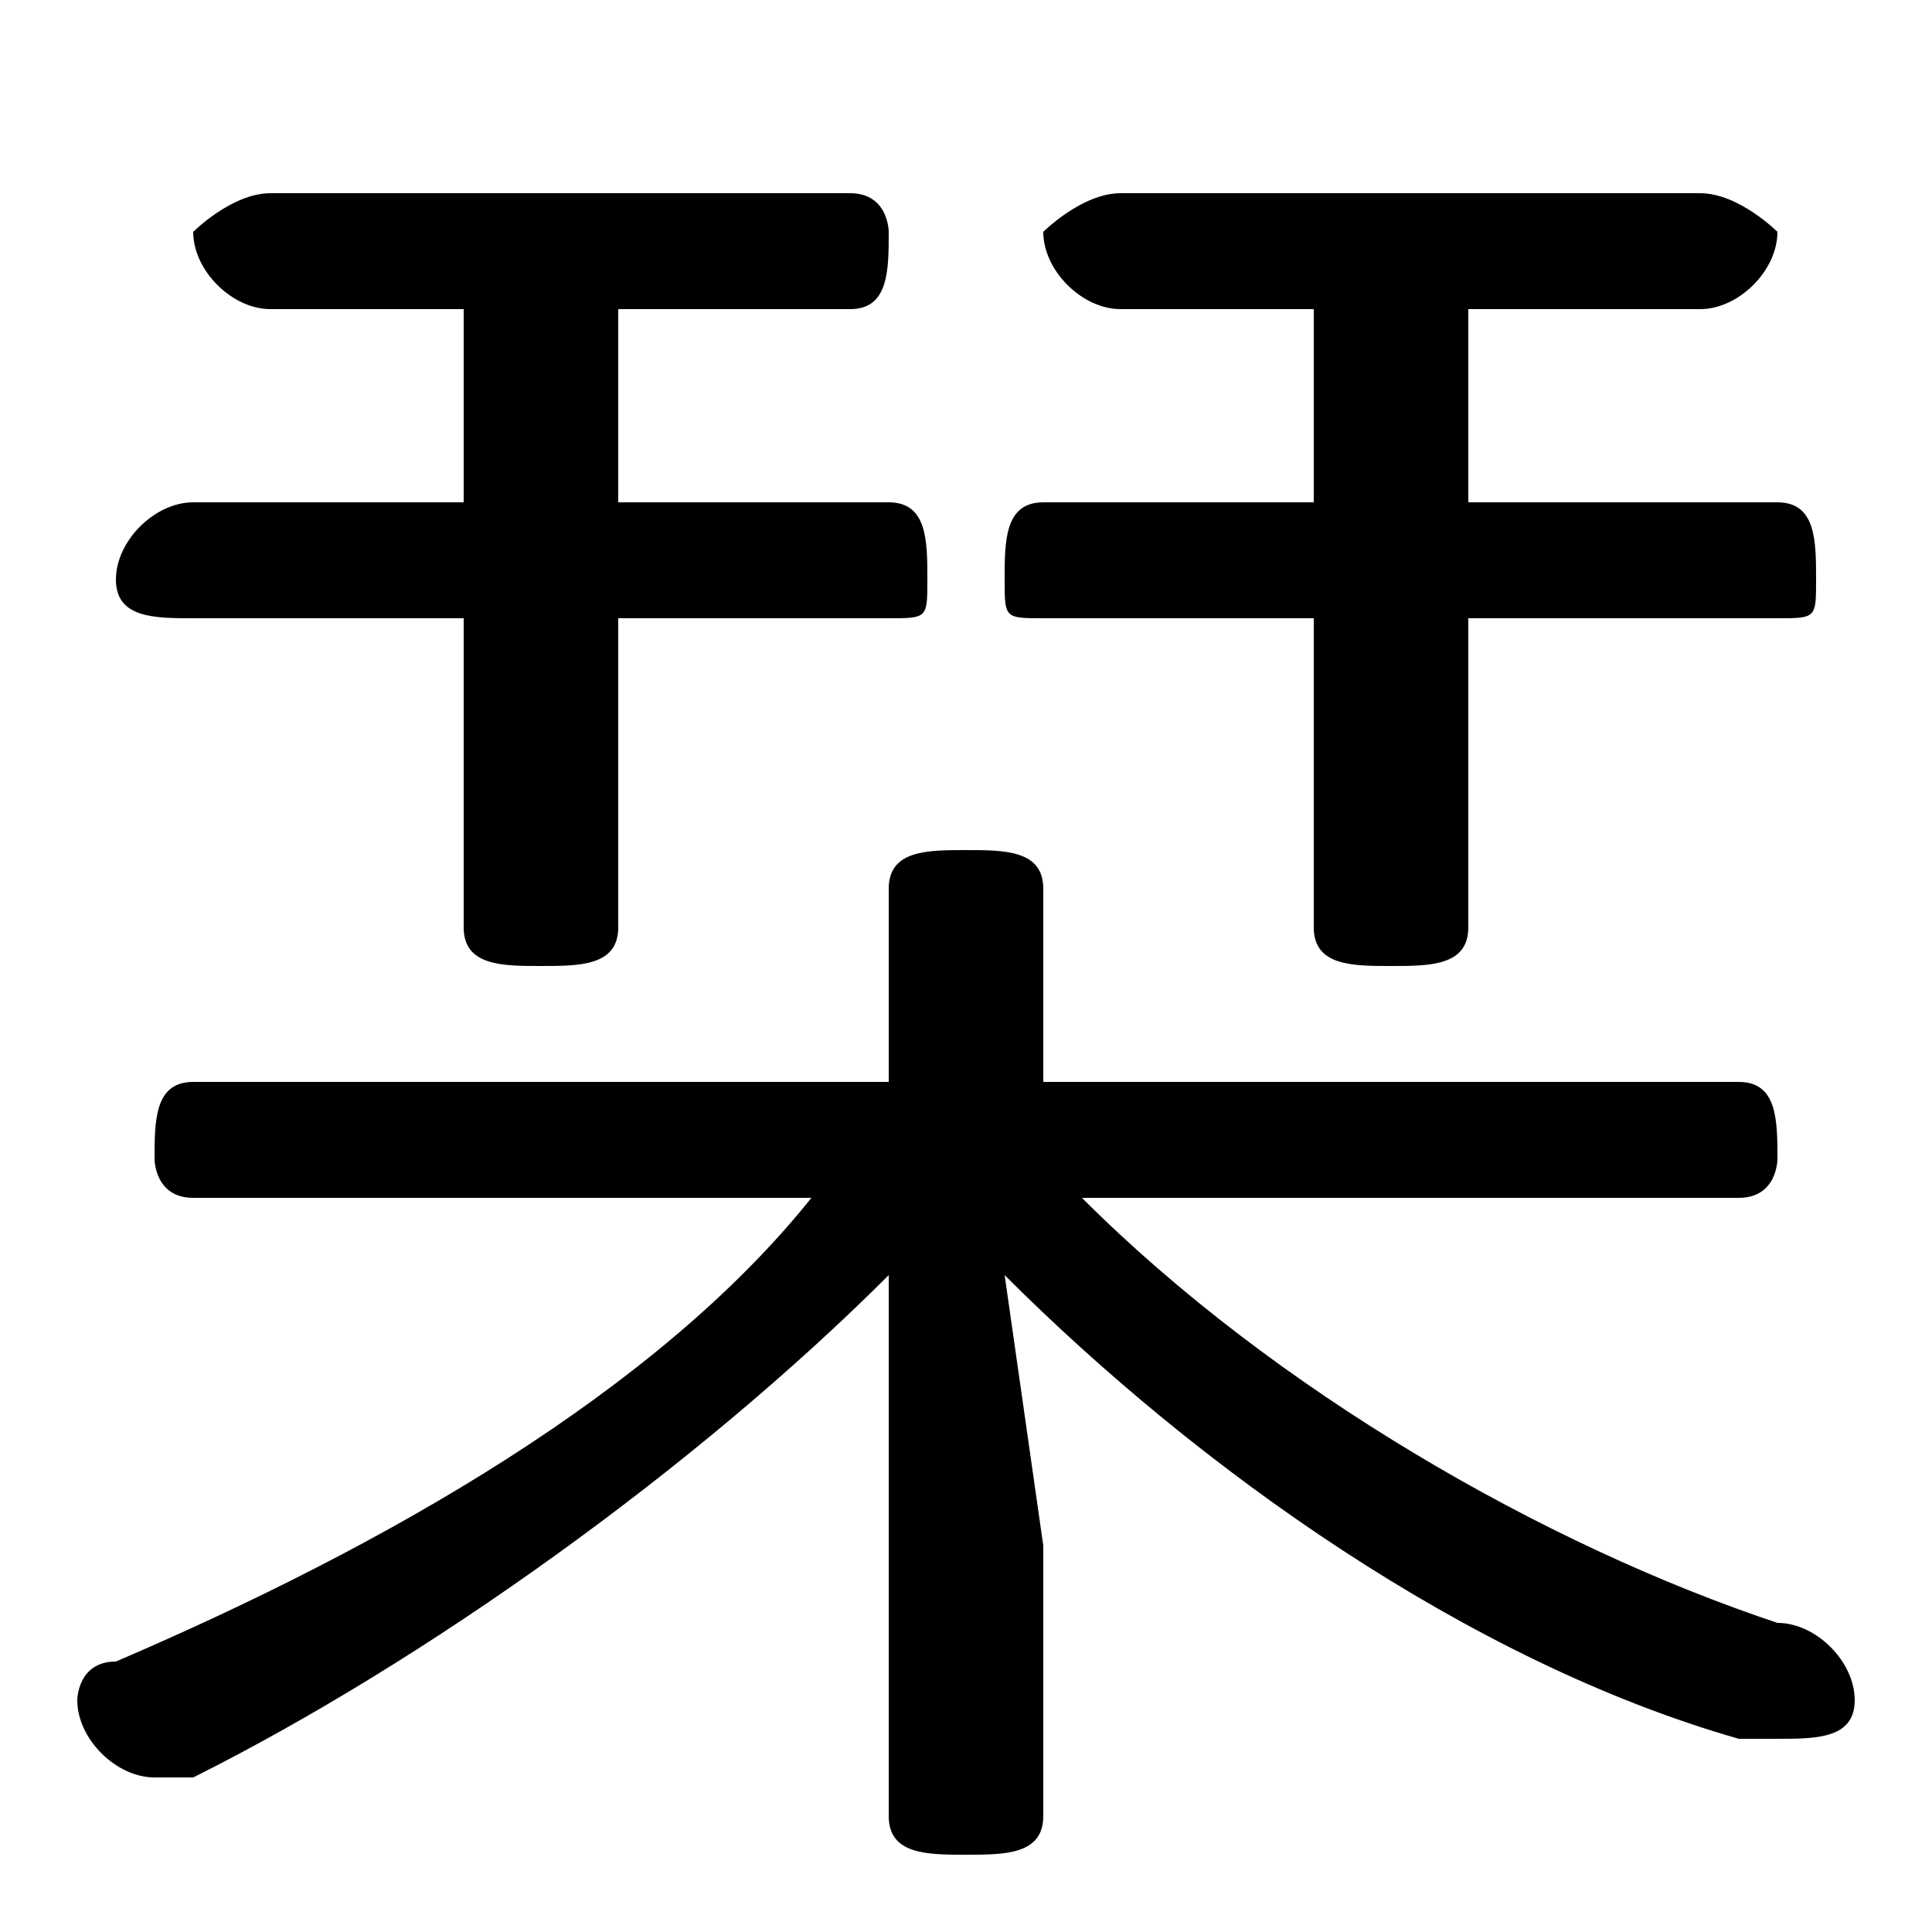 <svg xmlns="http://www.w3.org/2000/svg" viewBox="0 -44.0 50.0 50.0">
    <rect x="0" y="-44.0" width="50.0" height="50.0" fill="#808080" stroke="none"/>
    <g transform="scale(1, -1)">
        <!-- ボディの枠 -->
        <rect x="0" y="-6.0" width="50.0" height="50.0"
            stroke="white" fill="white"/>
        <!-- グリフ座標系の原点 -->
        <circle cx="0" cy="0" r="5" fill="white"/>
        <!-- グリフのアウトライン -->
        <g style="fill:black;stroke:#000000;stroke-width:0;stroke-linecap:round;stroke-linejoin:round;">
        <path d="M 45.0 13.0 C 46.0 13.0 46.0 14.0 46.0 14.0 C 46.0 15.0 46.0 16.0 45.0 16.0 L 27.0 16.0 L 27.0 21.0 C 27.0 22.0 26.0 22.0 25.0 22.0 C 24.0 22.0 23.0 22.0 23.0 21.0 L 23.0 16.0 L 5.0 16.0 C 4.0 16.0 4.0 15.0 4.0 14.0 C 4.0 14.0 4.0 13.0 5.0 13.0 L 21.0 13.0 C 17.0 8.0 10.0 4.0 3.0 1.0 C 2.0 1.0 2.0 0.0 2.0 -0.0 C 2.0 -1.0 3.0 -2.0 4.0 -2.0 C 4.0 -2.0 4.0 -2.0 5.0 -2.0 C 11.0 1.0 18.0 6.0 23.0 11.0 L 23.0 4.0 L 23.0 -3.0 C 23.0 -4.0 24.0 -4.0 25.0 -4.0 C 26.0 -4.0 27.0 -4.0 27.0 -3.0 L 27.0 4.0 L 26.0 11.0 C 31.0 6.0 38.0 1.0 45.0 -1.0 C 45.0 -1.0 46.0 -1.0 46.0 -1.0 C 47.0 -1.0 48.0 -1.0 48.0 0.0 C 48.0 1.0 47.0 2.0 46.0 2.0 C 40.0 4.0 33.0 8.0 28.0 13.0 Z M 12.0 36.0 L 12.0 31.0 L 5.0 31.0 C 4.0 31.0 3.0 30.0 3.0 29.0 C 3.0 28.0 4.0 28.0 5.0 28.0 L 12.0 28.0 L 12.0 20.0 C 12.0 19.0 13.0 19.0 14.0 19.0 C 15.0 19.0 16.0 19.0 16.0 20.0 L 16.0 28.0 L 23.0 28.0 C 24.0 28.0 24.0 28.0 24.0 29.0 C 24.0 30.0 24.0 31.0 23.0 31.0 L 16.0 31.0 L 16.0 36.0 L 22.0 36.0 C 23.0 36.0 23.0 37.0 23.0 38.0 C 23.0 38.0 23.0 39.0 22.0 39.0 L 7.0 39.0 C 6.0 39.0 5.0 38.0 5.0 38.0 C 5.0 37.0 6.0 36.0 7.0 36.0 Z M 34.0 36.0 L 34.0 31.0 L 27.0 31.0 C 26.0 31.0 26.0 30.0 26.0 29.0 C 26.0 28.0 26.0 28.0 27.0 28.0 L 34.0 28.0 L 34.0 20.0 C 34.0 19.0 35.0 19.0 36.0 19.0 C 37.0 19.0 38.0 19.0 38.0 20.0 L 38.0 28.0 L 46.0 28.0 C 47.0 28.0 47.0 28.0 47.0 29.0 C 47.0 30.0 47.0 31.0 46.0 31.0 L 38.0 31.0 L 38.0 36.0 L 44.0 36.0 C 45.0 36.0 46.0 37.0 46.0 38.0 C 46.0 38.0 45.0 39.0 44.0 39.0 L 29.0 39.0 C 28.0 39.0 27.0 38.0 27.0 38.0 C 27.0 37.0 28.0 36.0 29.0 36.0 Z"/>
    </g>
    </g>
</svg>
